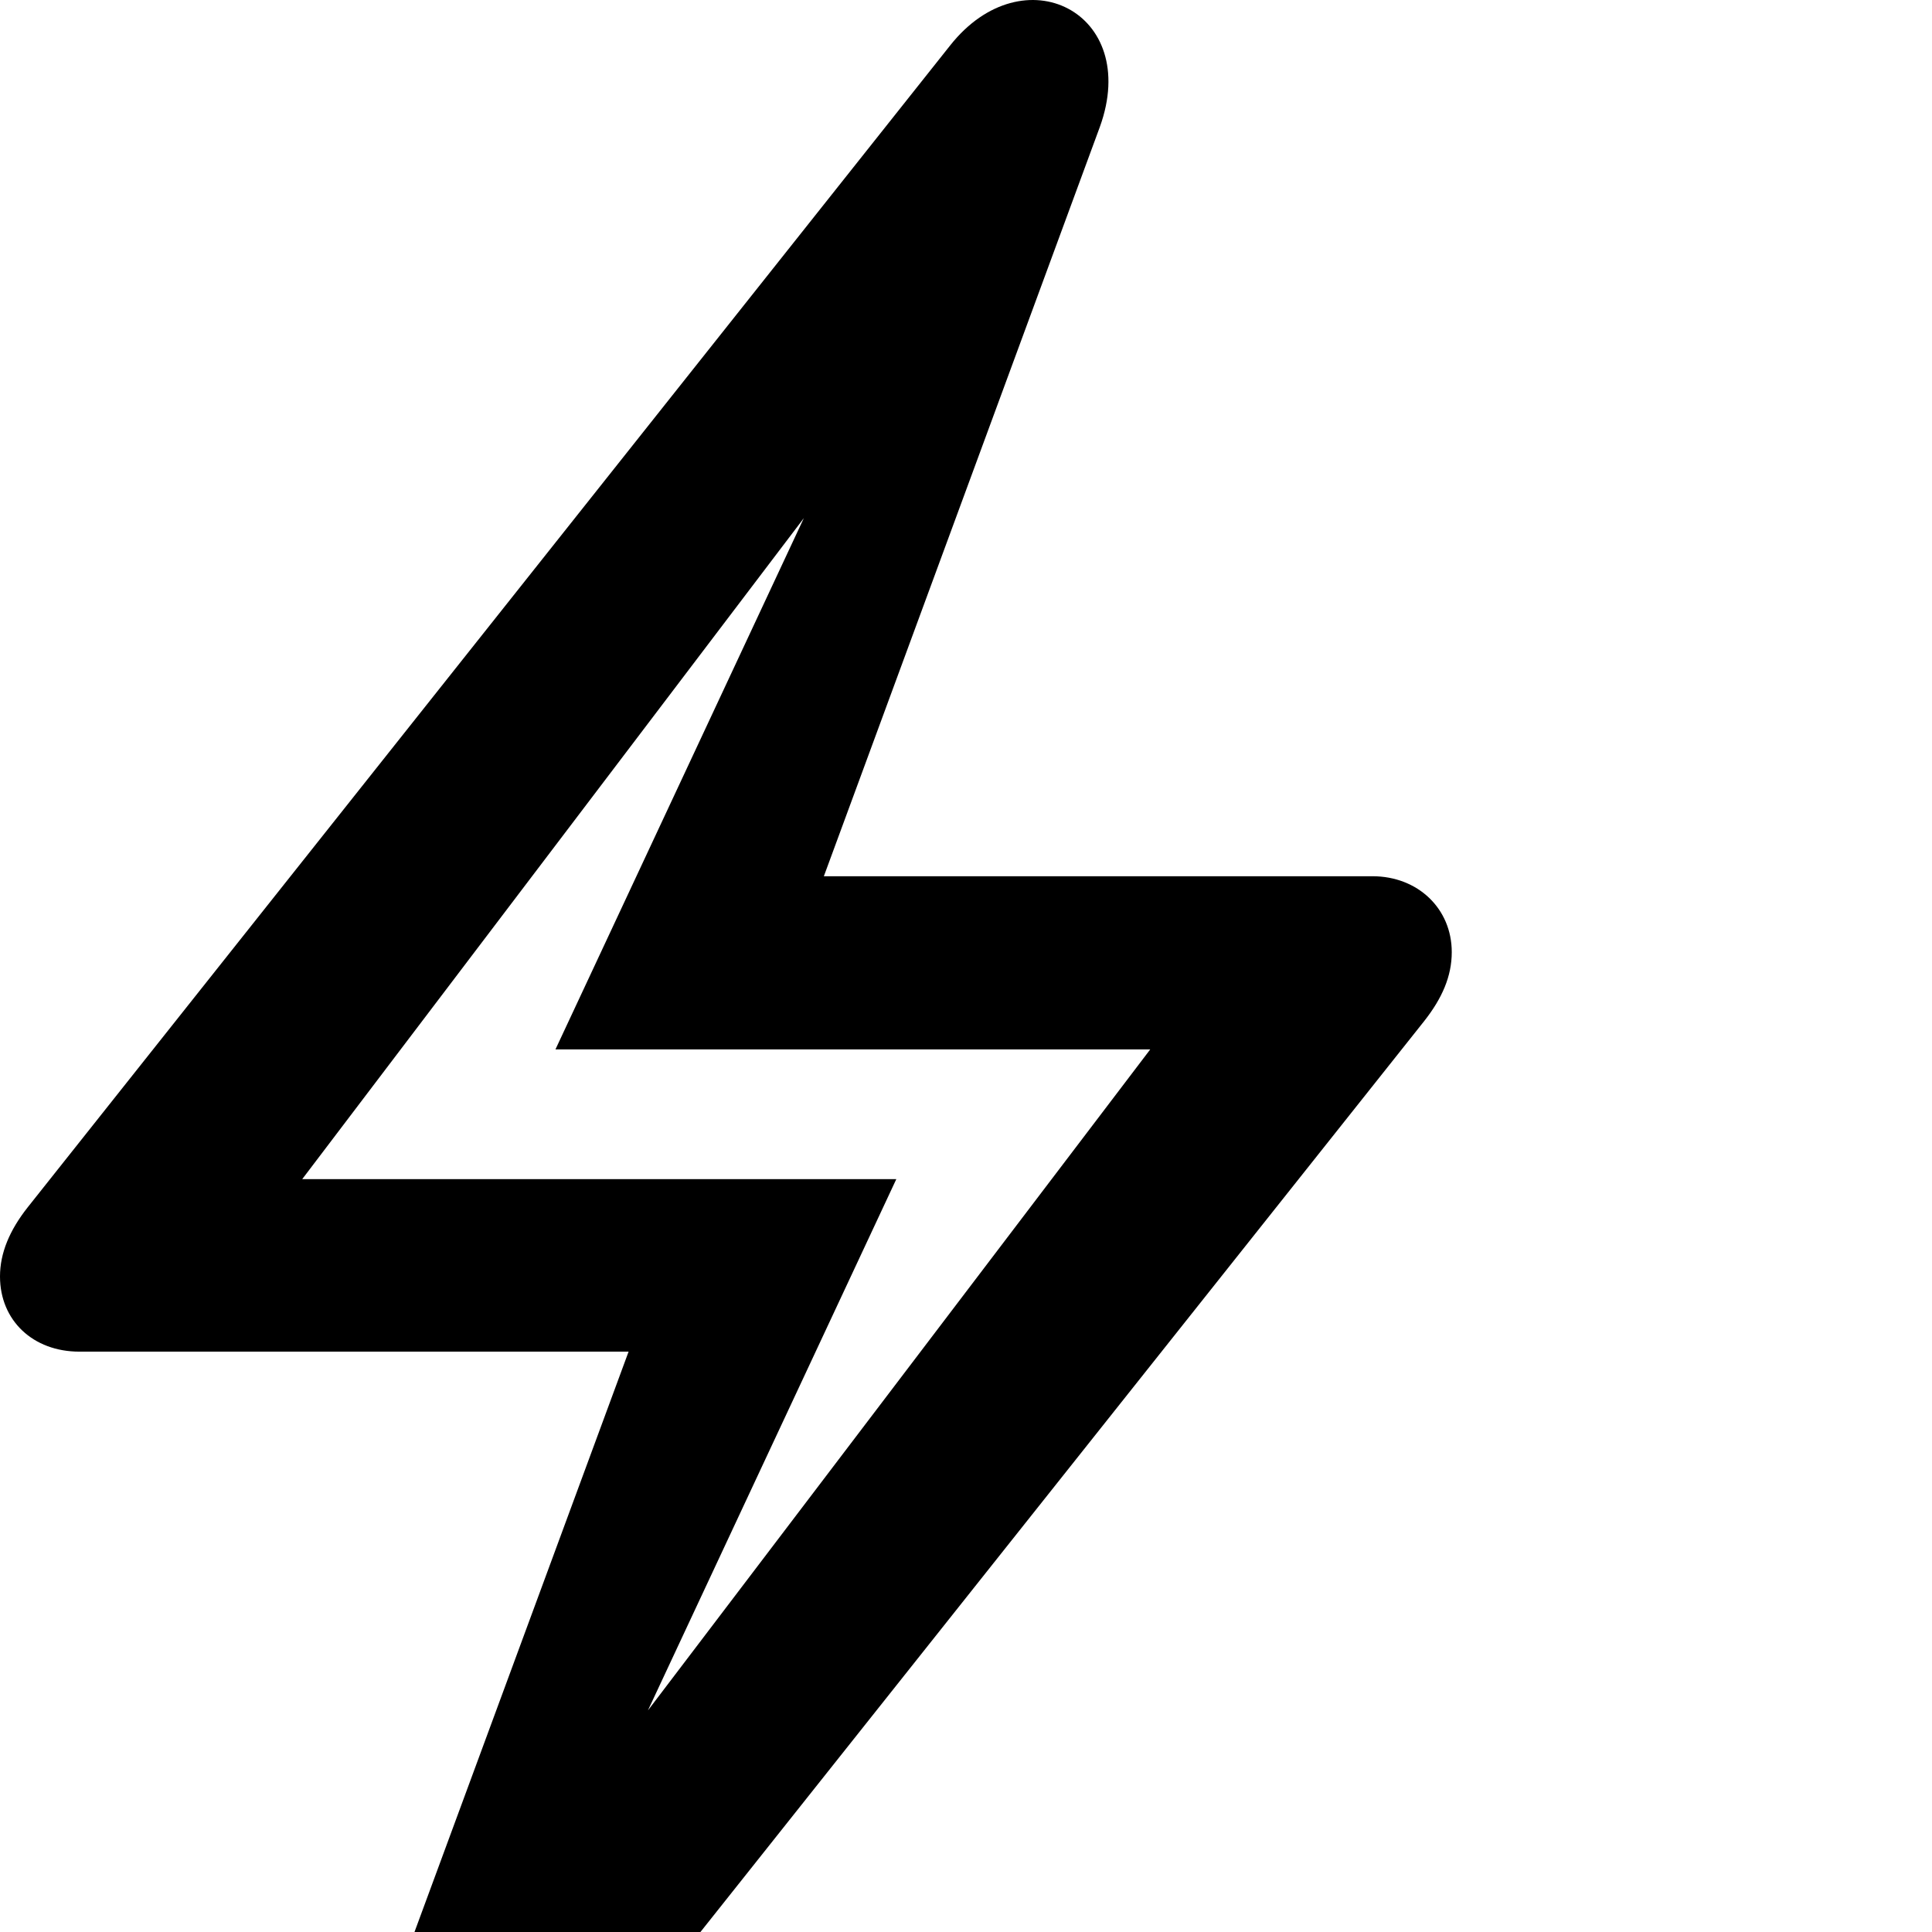 <svg xmlns="http://www.w3.org/2000/svg" viewBox="0 0 28 28" width="28" height="28">
  <path d="M7.26 31.639L20.64 14.799C20.9 14.469 21.04 14.149 21.04 13.799C21.04 13.169 20.55 12.699 19.89 12.699H11.94L15.94 1.839C16.54 0.179 14.83 -0.681 13.77 0.659L0.4 17.499C0.14 17.829 -0 18.159 -0 18.499C-0 19.139 0.48 19.589 1.15 19.589H9.11L5.1 30.459C4.5 32.119 6.21 32.989 7.26 31.639ZM12.99 17.089H4.38L11.65 7.509L8.05 15.209H16.67L9.39 24.789Z" />
</svg>